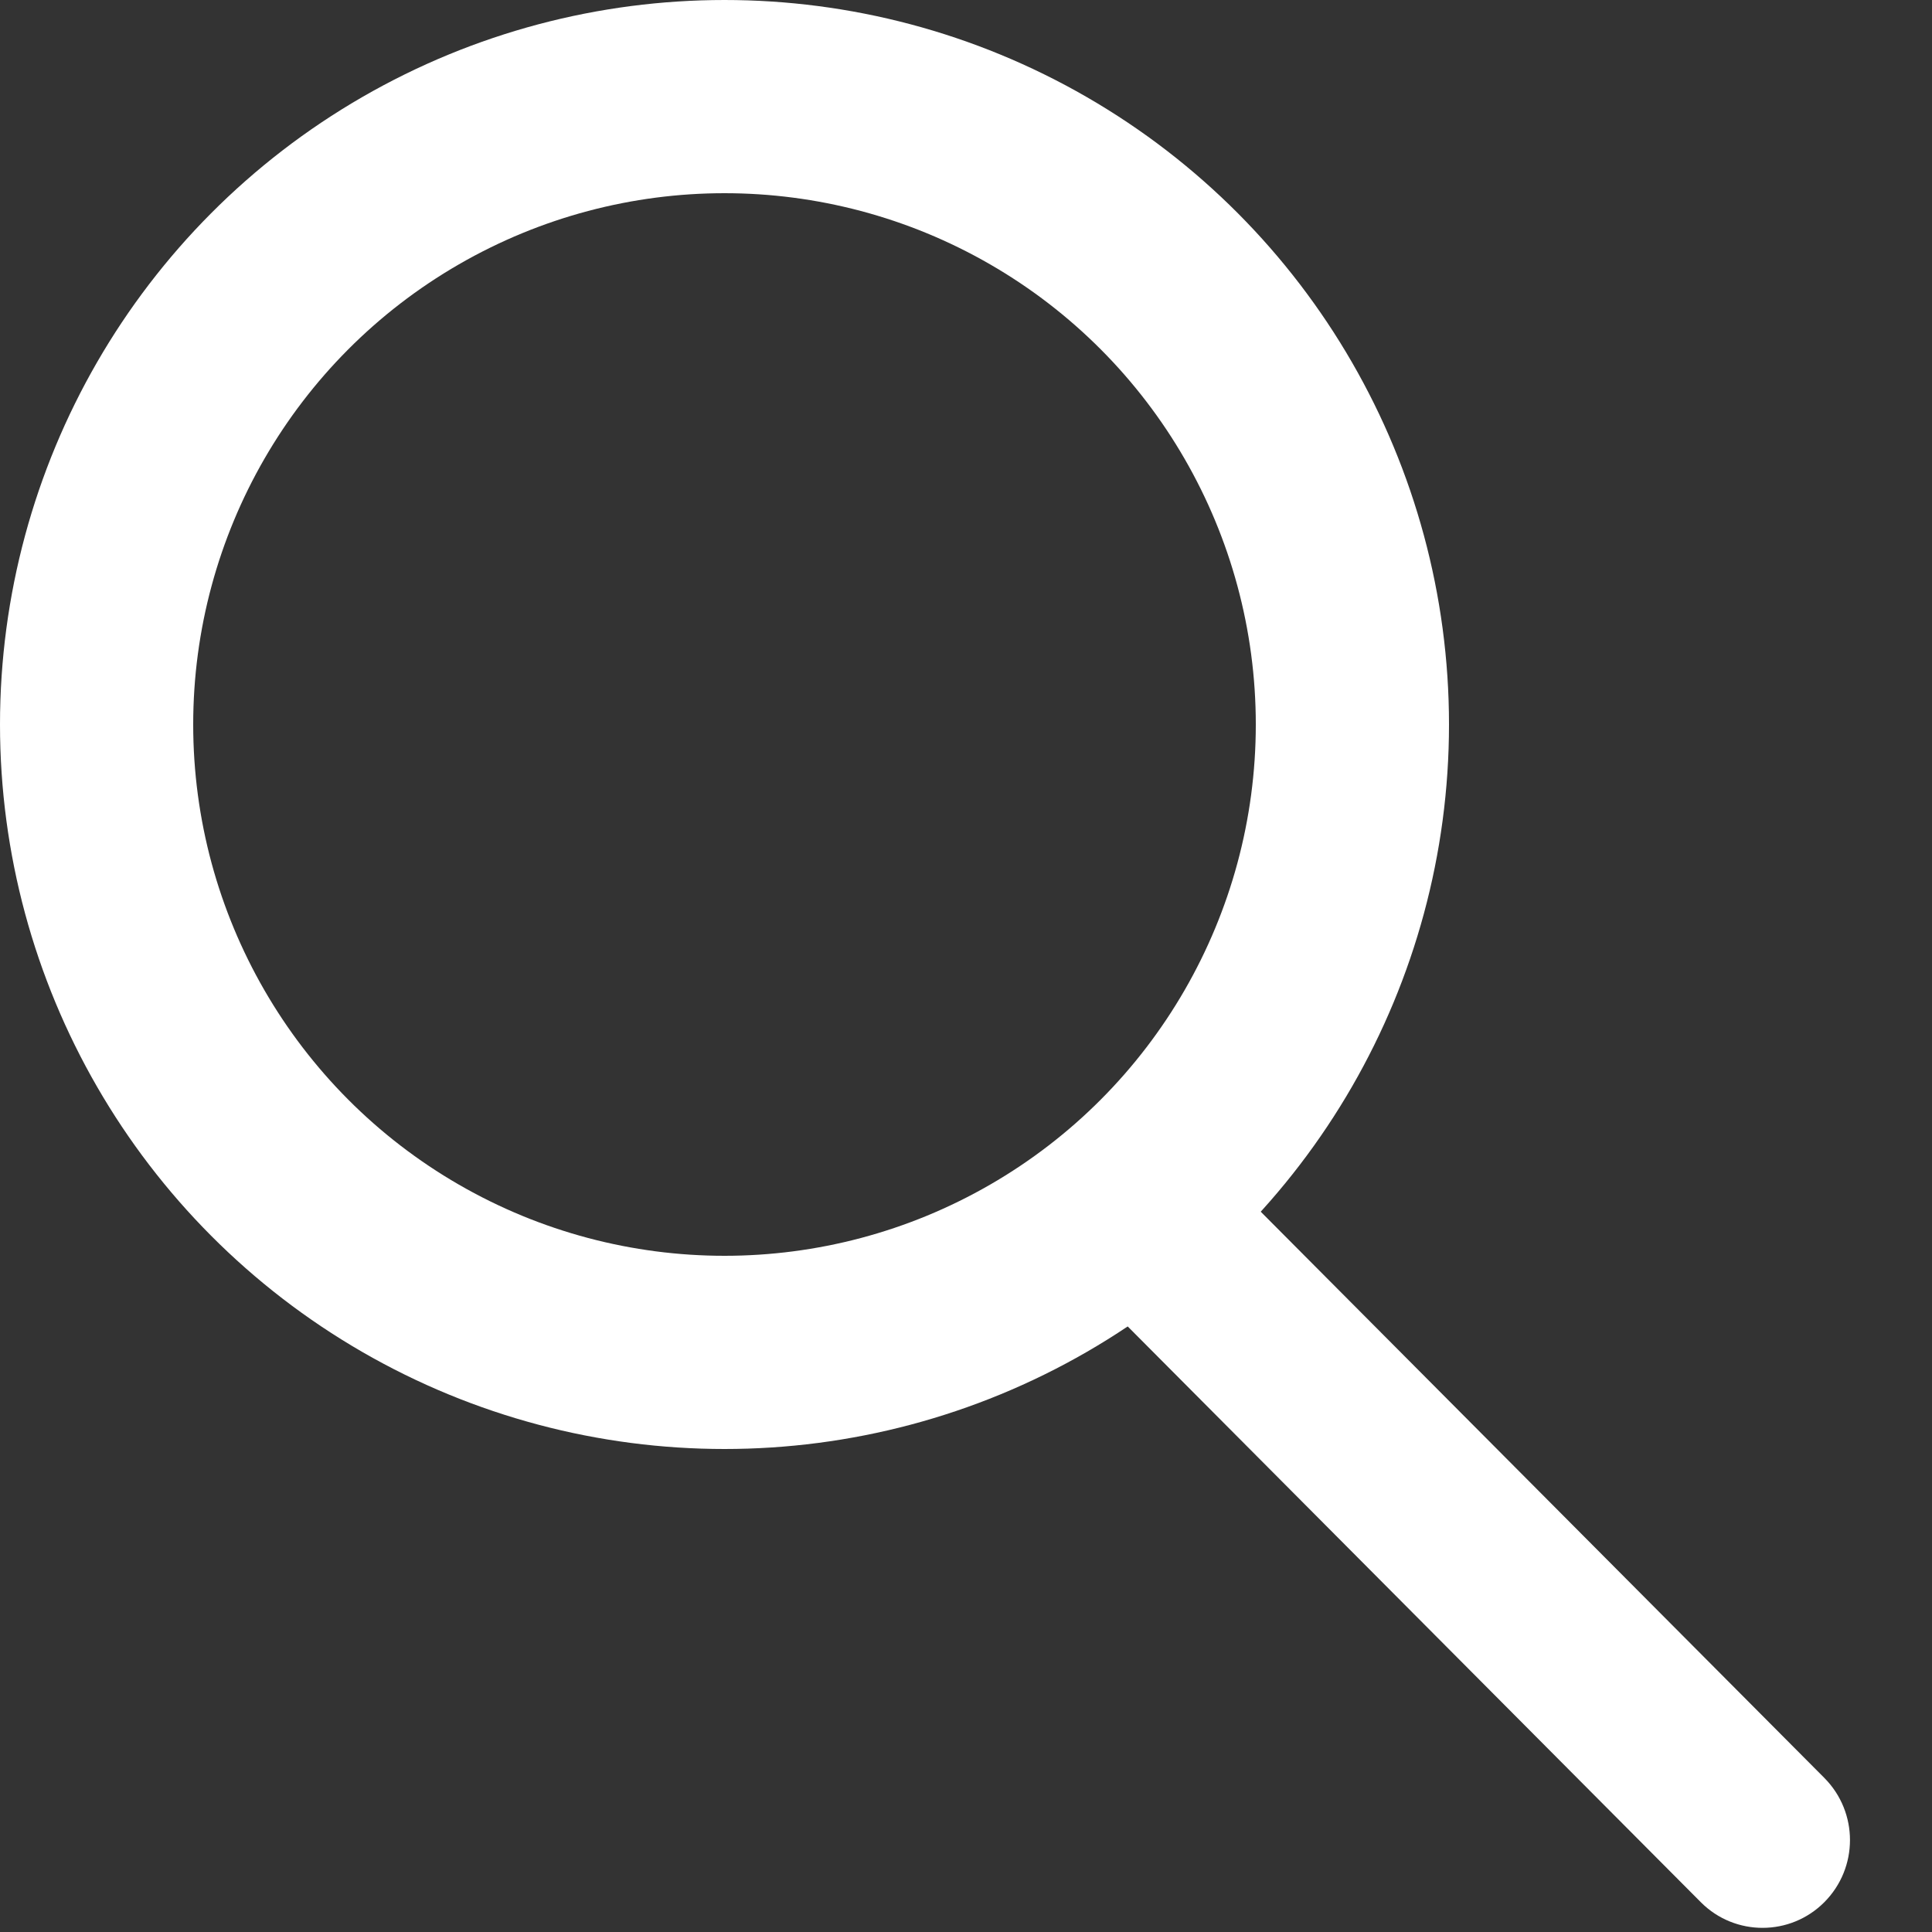 <?xml version="1.0" encoding="UTF-8"?>
<svg width="20px" height="20px" viewBox="0 0 20 20" version="1.1" xmlns="http://www.w3.org/2000/svg" xmlns:xlink="http://www.w3.org/1999/xlink">
    <rect x="0" y="0" width="20" height="20" fill="#333333" stroke="none"/>
    <!-- Generator: Sketch 55.2 (78181) - https://sketchapp.com -->
    <title>search-icon</title>
    <desc>Created with Sketch.</desc>
    <g id="Page-1" stroke="none" stroke-width="1" fill="none" fill-rule="evenodd">
        <g id="add-info-warning" transform="translate(-22, -48)">
            <g id="navbar">
                <g id="search-icon" transform="translate(23, 49)">
                    <circle id="Oval" stroke="#FFFFFF" stroke-width="2" cx="6.5" cy="6.5" r="6.5"></circle>
                    <path d="M9.51,13.917 L18.579,13.938 C19.081,13.94 19.487,14.346 19.488,14.848 C19.489,15.346 19.086,15.751 18.588,15.752 C18.586,15.752 18.585,15.752 18.583,15.752 L9.514,15.731 C9.012,15.729 8.606,15.323 8.605,14.822 C8.604,14.323 9.007,13.918 9.505,13.917 C9.507,13.917 9.508,13.917 9.51,13.917 Z" id="Rectangle" fill="#FFFFFF" transform="translate(14.047, 14.835) rotate(-315) translate(-14.047, -14.835) "></path>
                </g>
            </g>
        </g>
    </g>
</svg>